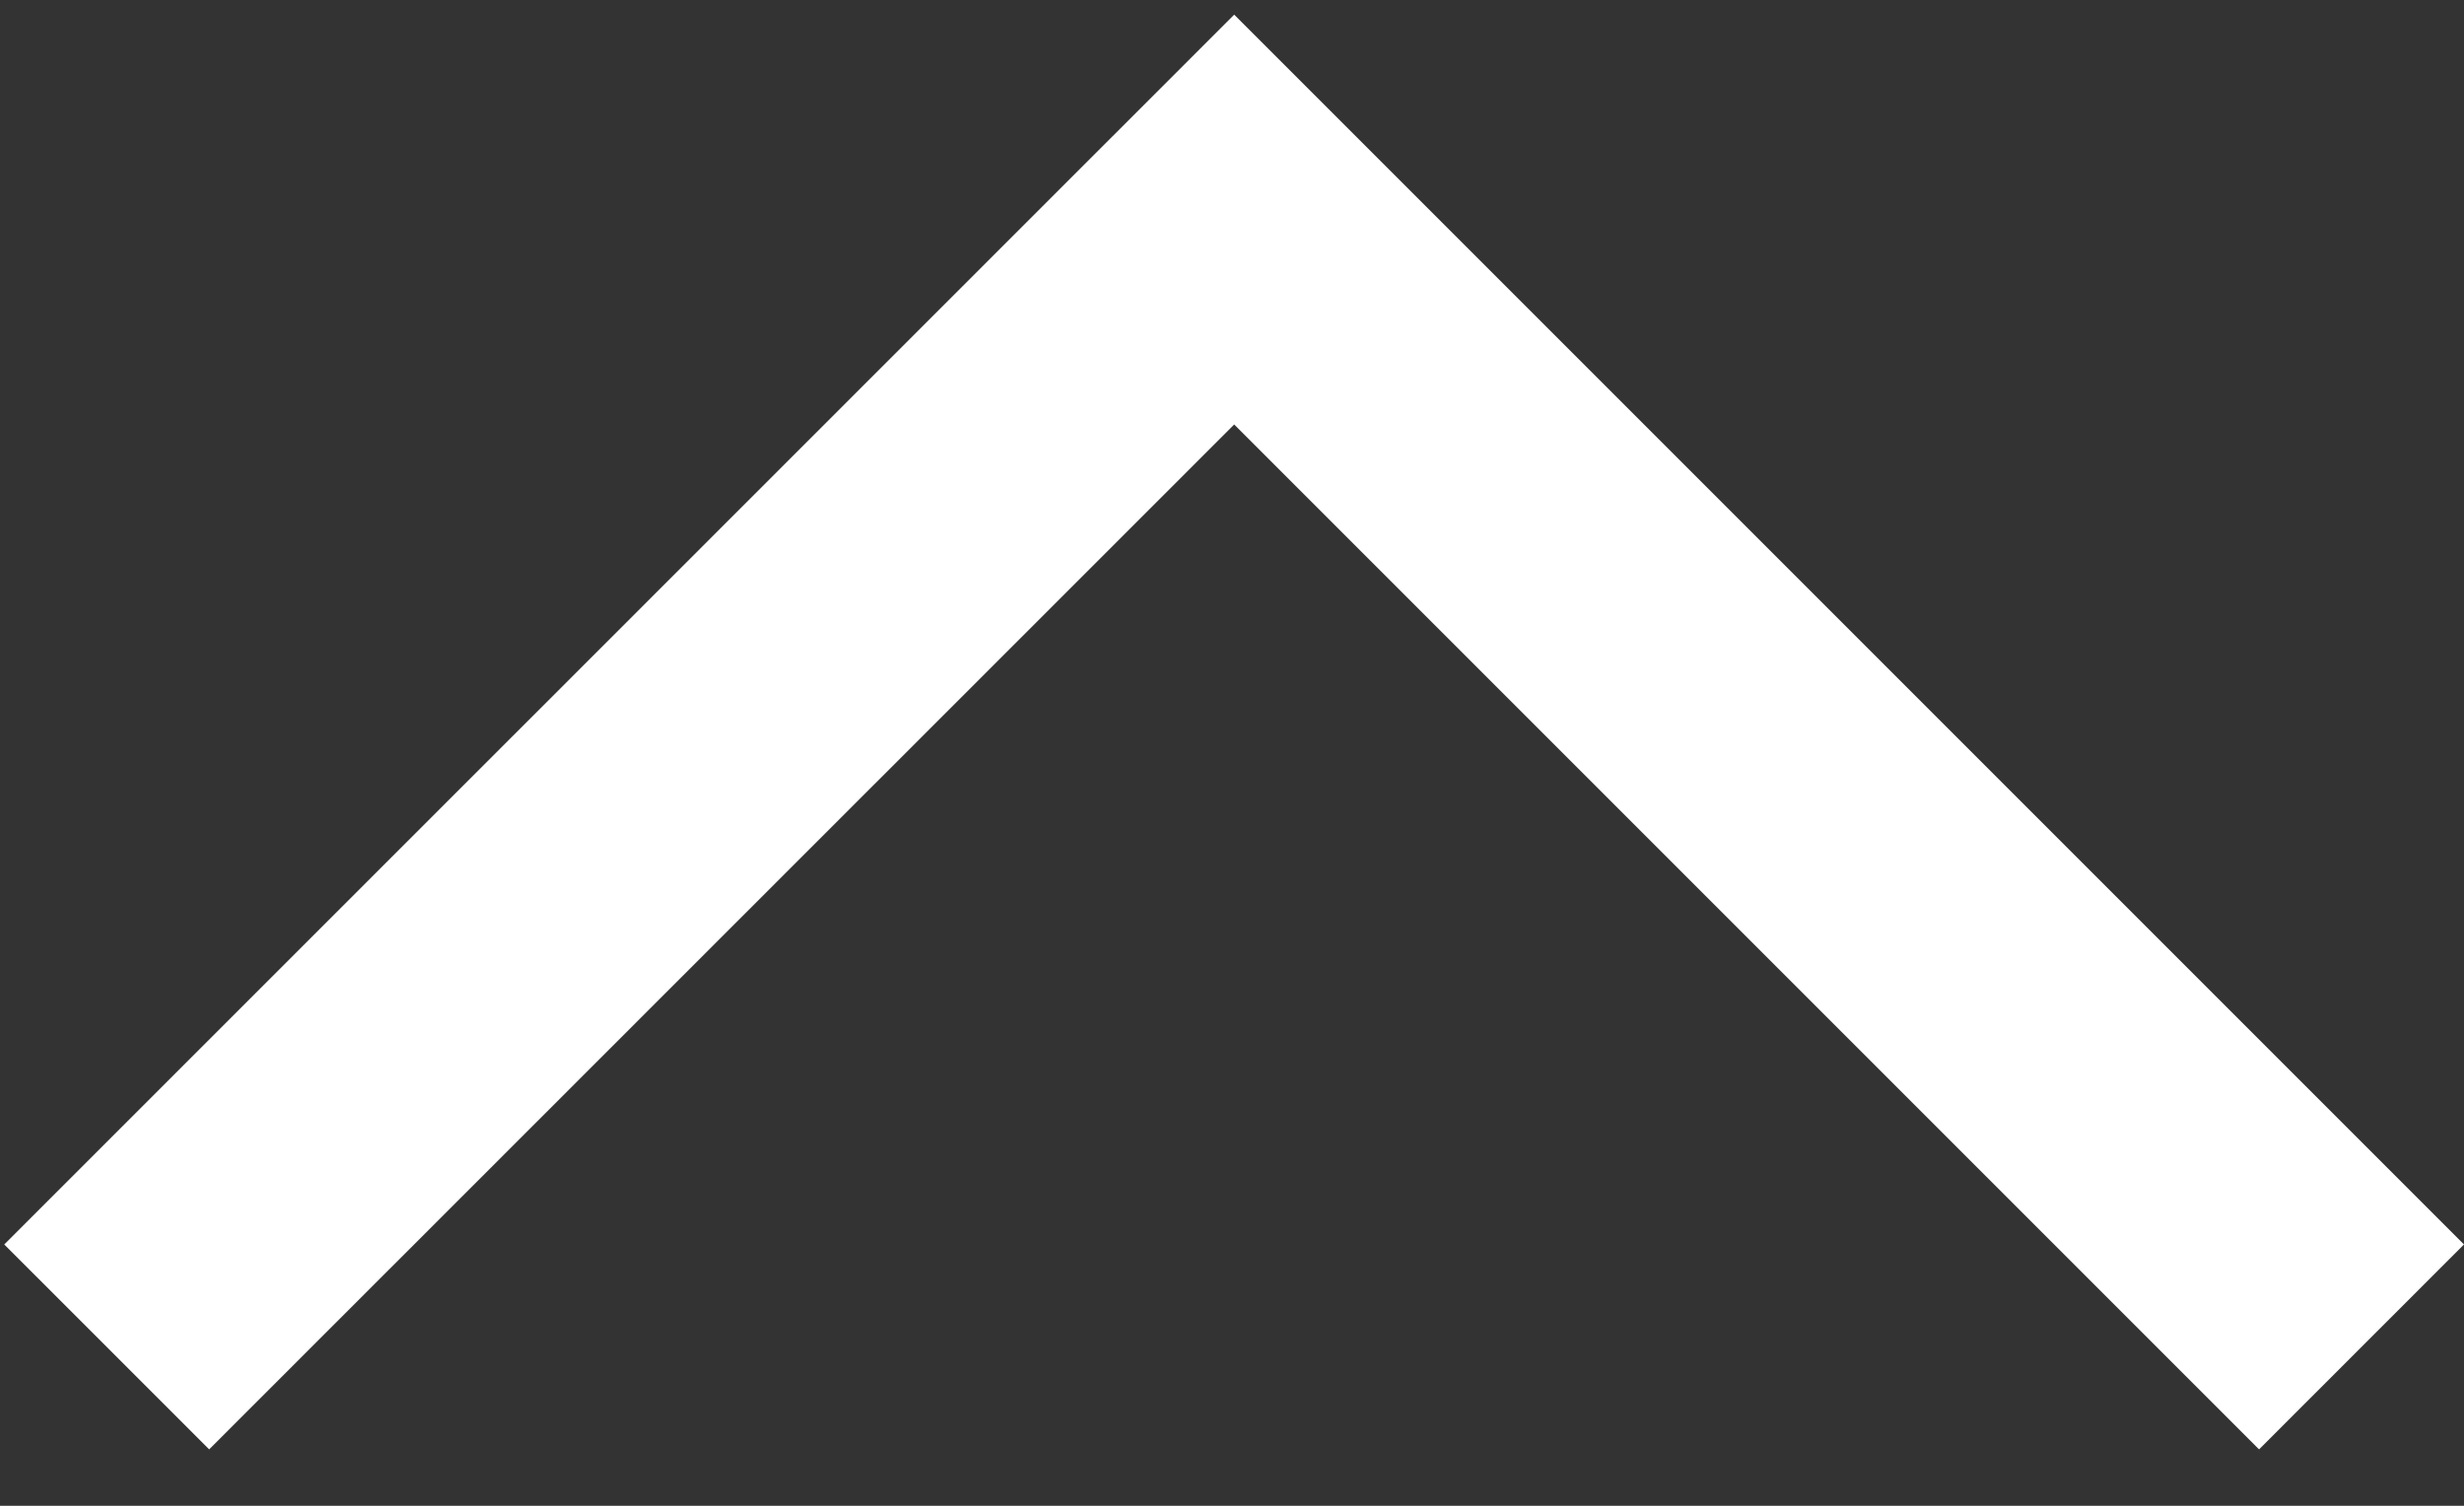 <svg xmlns="http://www.w3.org/2000/svg" width="18" height="11" viewBox="0 0 18 11">
  <rect x="0" y="0" width="18" height="11" fill="#333333" stroke="none"/>
  <polygon fill="#FFF" points="1.497 18 0 16.503 7.487 9.016 0 1.528 1.497 .031 10.481 9.016" transform="rotate(-90 5.294 5.294)"/>
</svg>
